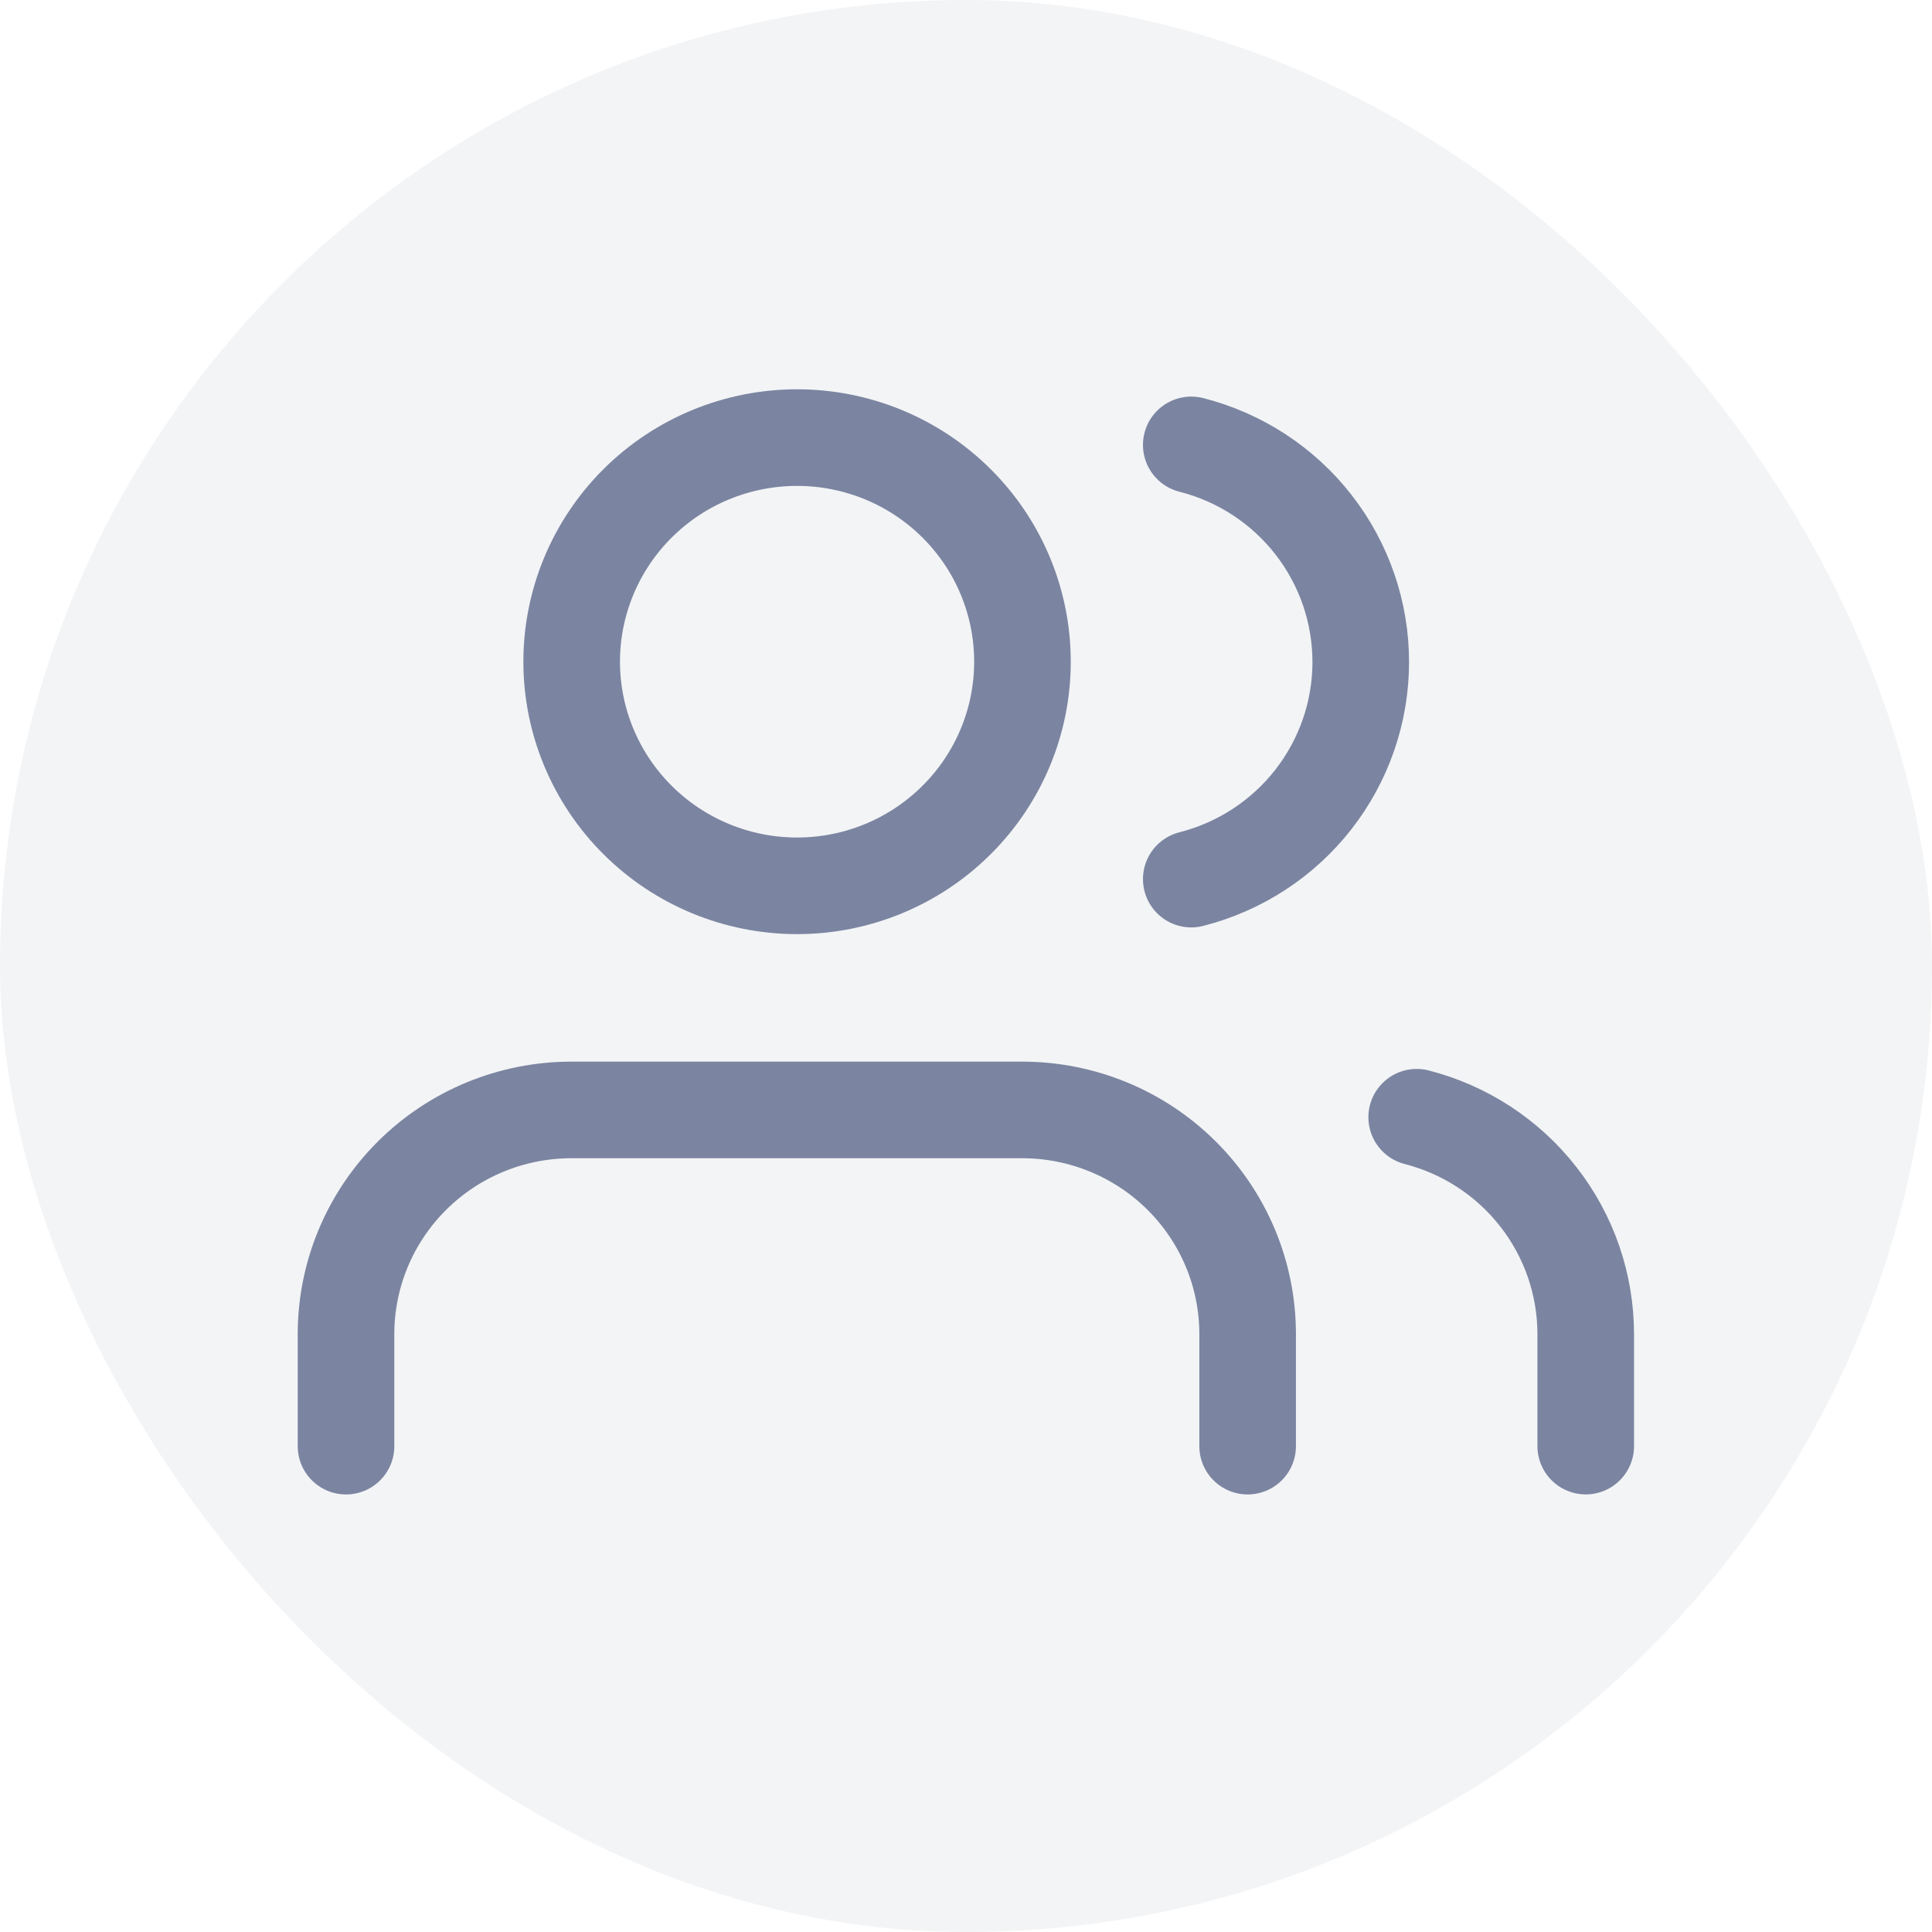 <svg width="40" height="40" viewBox="0 0 40 40" fill="none" xmlns="http://www.w3.org/2000/svg">
<rect width="40" height="40" rx="20" fill="#05164D" fill-opacity="0.05"/>
<path d="M25.831 29.941V27.62C25.831 26.39 25.339 25.21 24.464 24.34C23.589 23.469 22.402 22.98 21.164 22.98H11.831C10.593 22.98 9.406 23.469 8.531 24.34C7.656 25.21 7.164 26.39 7.164 27.62V29.941" stroke="#05164D" stroke-opacity="0.5" stroke-width="2" stroke-linecap="round" stroke-linejoin="round"/>
<path d="M16.503 18.34C17.74 18.34 18.927 17.851 19.802 16.98C20.678 16.11 21.169 14.93 21.169 13.7C21.169 12.469 20.678 11.289 19.802 10.419C18.927 9.548 17.74 9.06 16.503 9.06C15.265 9.06 14.078 9.548 13.203 10.419C12.328 11.289 11.836 12.469 11.836 13.7C11.836 14.93 12.328 16.11 13.203 16.98C14.078 17.851 15.265 18.34 16.503 18.34Z" stroke="#05164D" stroke-opacity="0.5" stroke-width="2" stroke-linecap="round" stroke-linejoin="round"/>
<path d="M32.831 29.94V27.62C32.83 26.592 32.486 25.593 31.852 24.781C31.219 23.968 30.332 23.388 29.331 23.131M24.664 9.211C25.668 9.466 26.558 10.047 27.193 10.861C27.828 11.675 28.173 12.676 28.173 13.706C28.173 14.736 27.828 15.737 27.193 16.551C26.558 17.365 25.668 17.945 24.664 18.201" stroke="#05164D" stroke-opacity="0.5" stroke-width="2" stroke-linecap="round" stroke-linejoin="round"/>
</svg>
